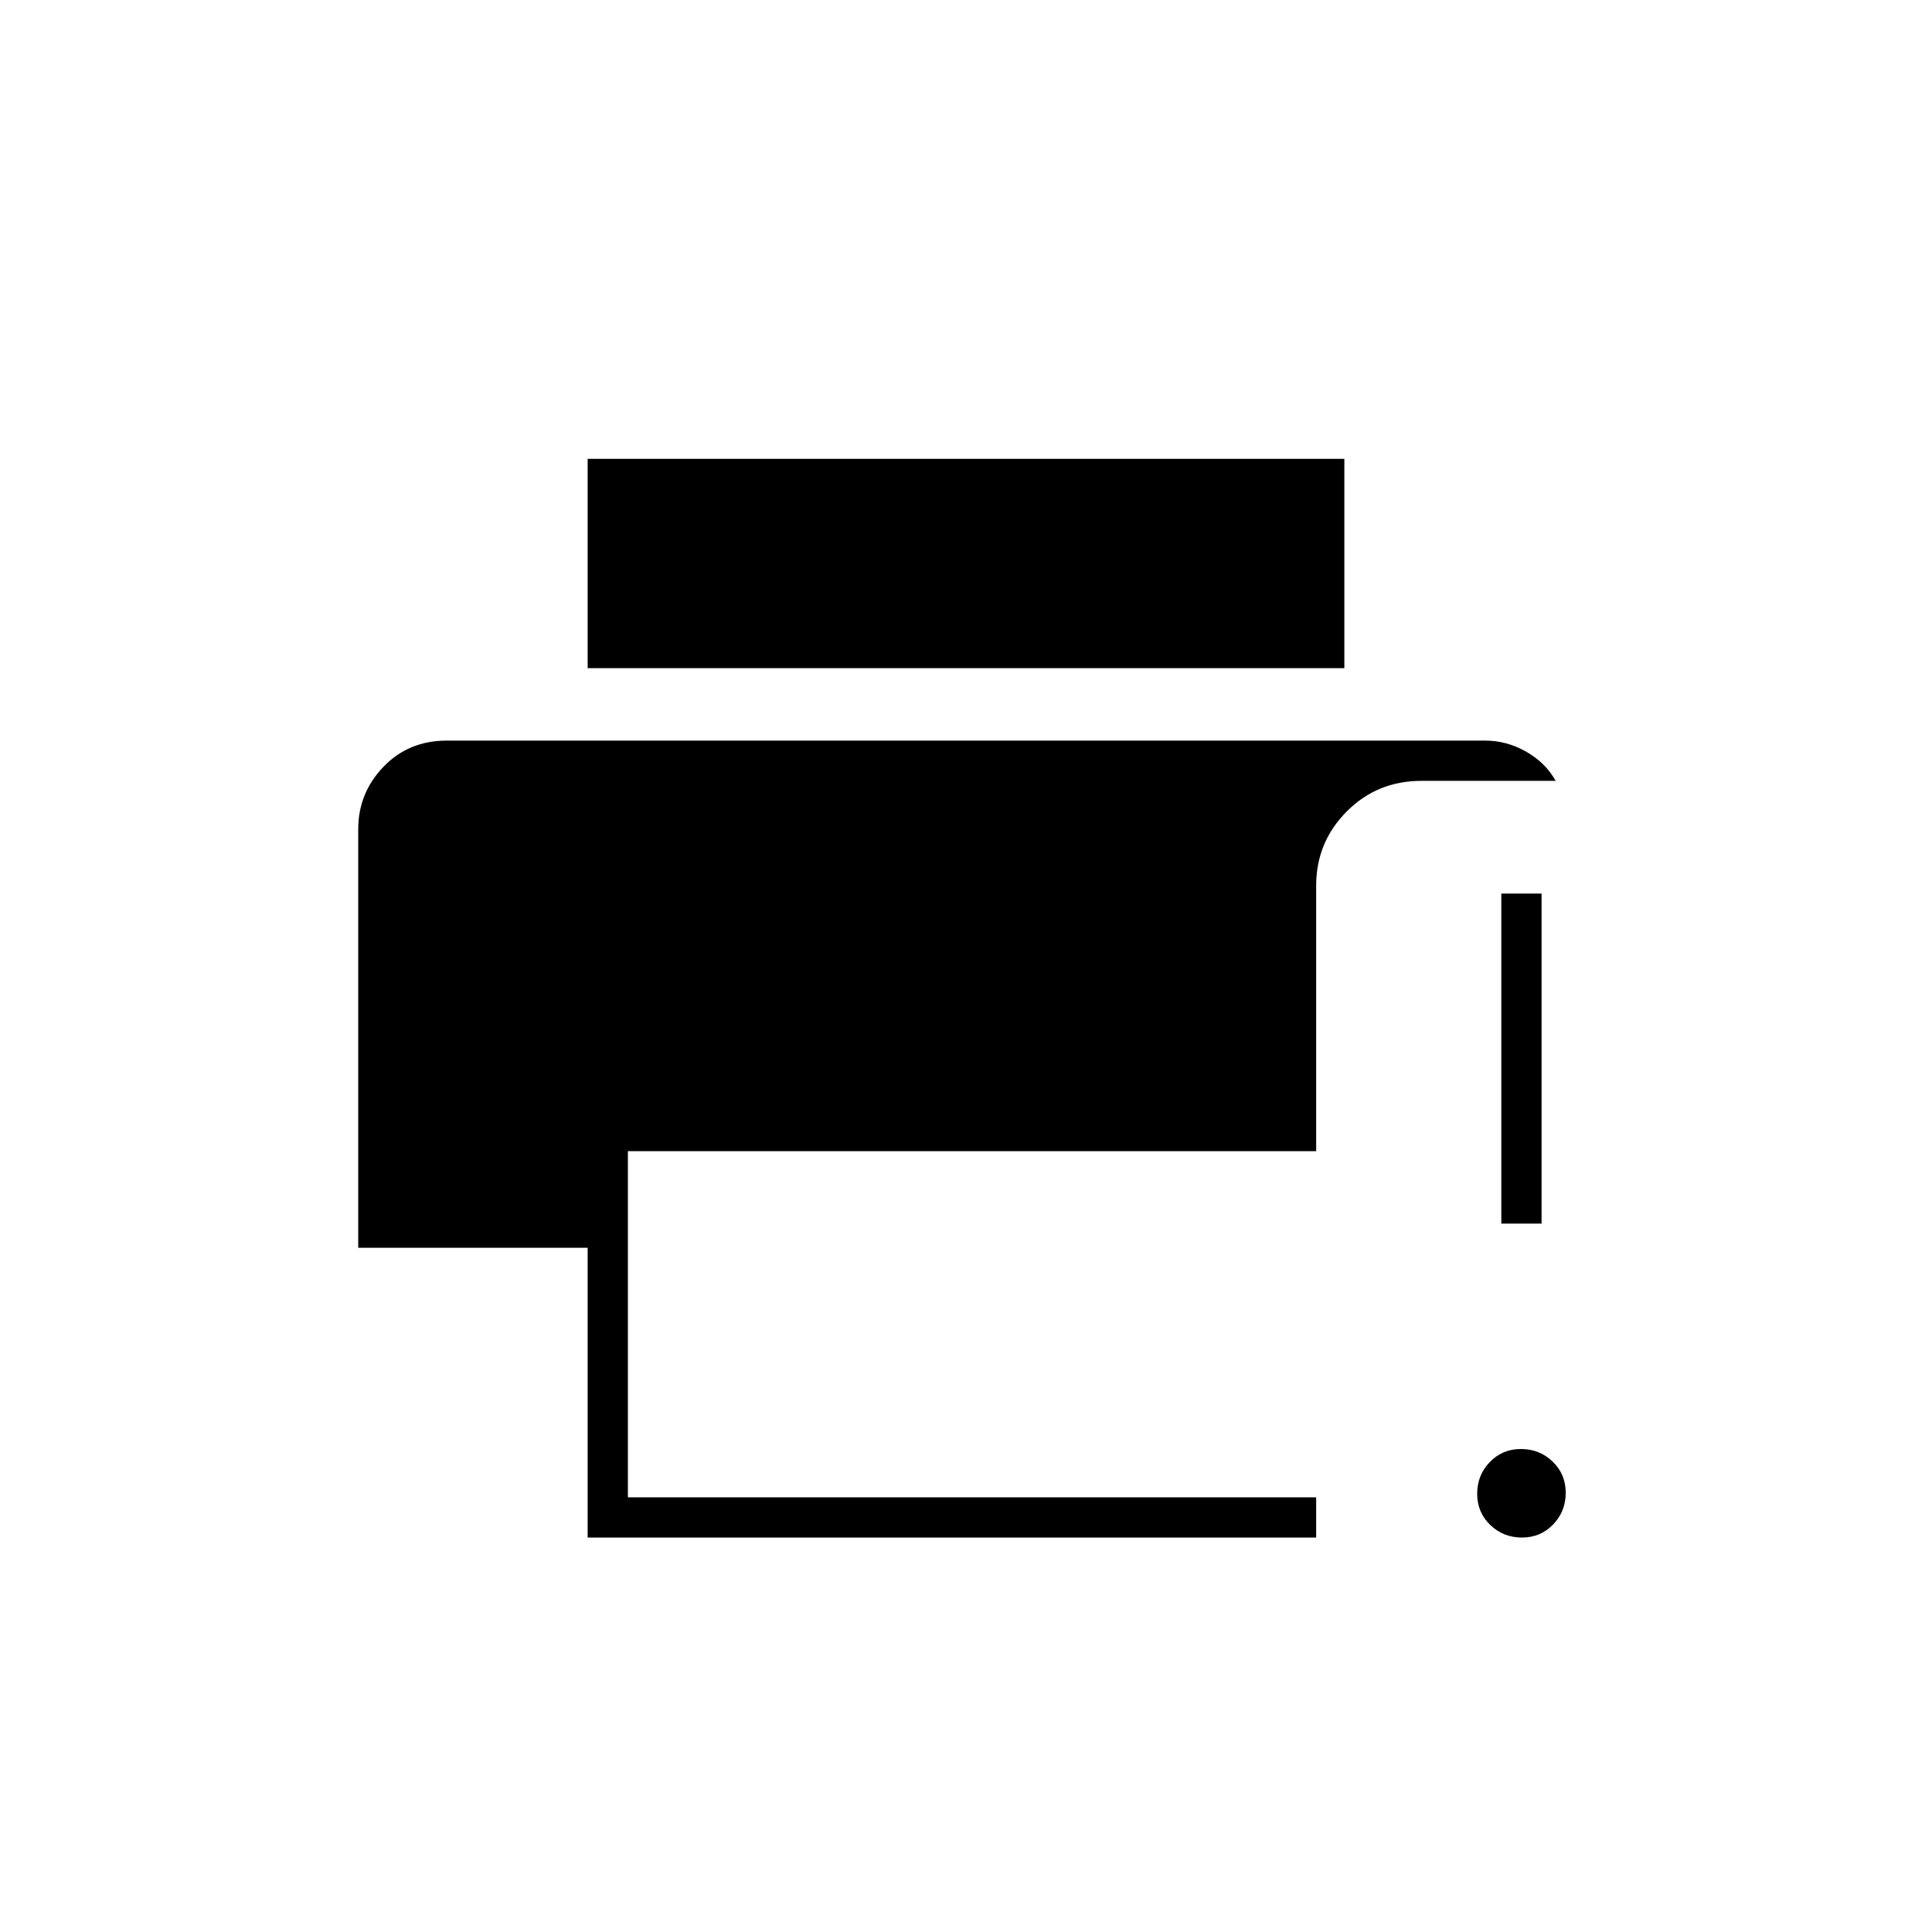 <svg xmlns="http://www.w3.org/2000/svg" height="20" viewBox="0 96 960 960" width="20"><path d="M292 860V716H178V508q0-17.9 12.5-30.95T222 464h516q10.663 0 20.332 5.5Q768 475 773 484h-66.661q-22.089 0-37.214 15.275T654 536v132H312v172h342v20H292Zm0-432V324h376v104H292Zm464.246 432q-9.246 0-15.746-6.254-6.5-6.255-6.5-15.5 0-9.246 6.254-15.746 6.255-6.5 15.5-6.5 9.246 0 15.746 6.254 6.5 6.255 6.5 15.5 0 9.246-6.254 15.746-6.255 6.5-15.5 6.5ZM746 704V540h20v164h-20Z"/></svg>